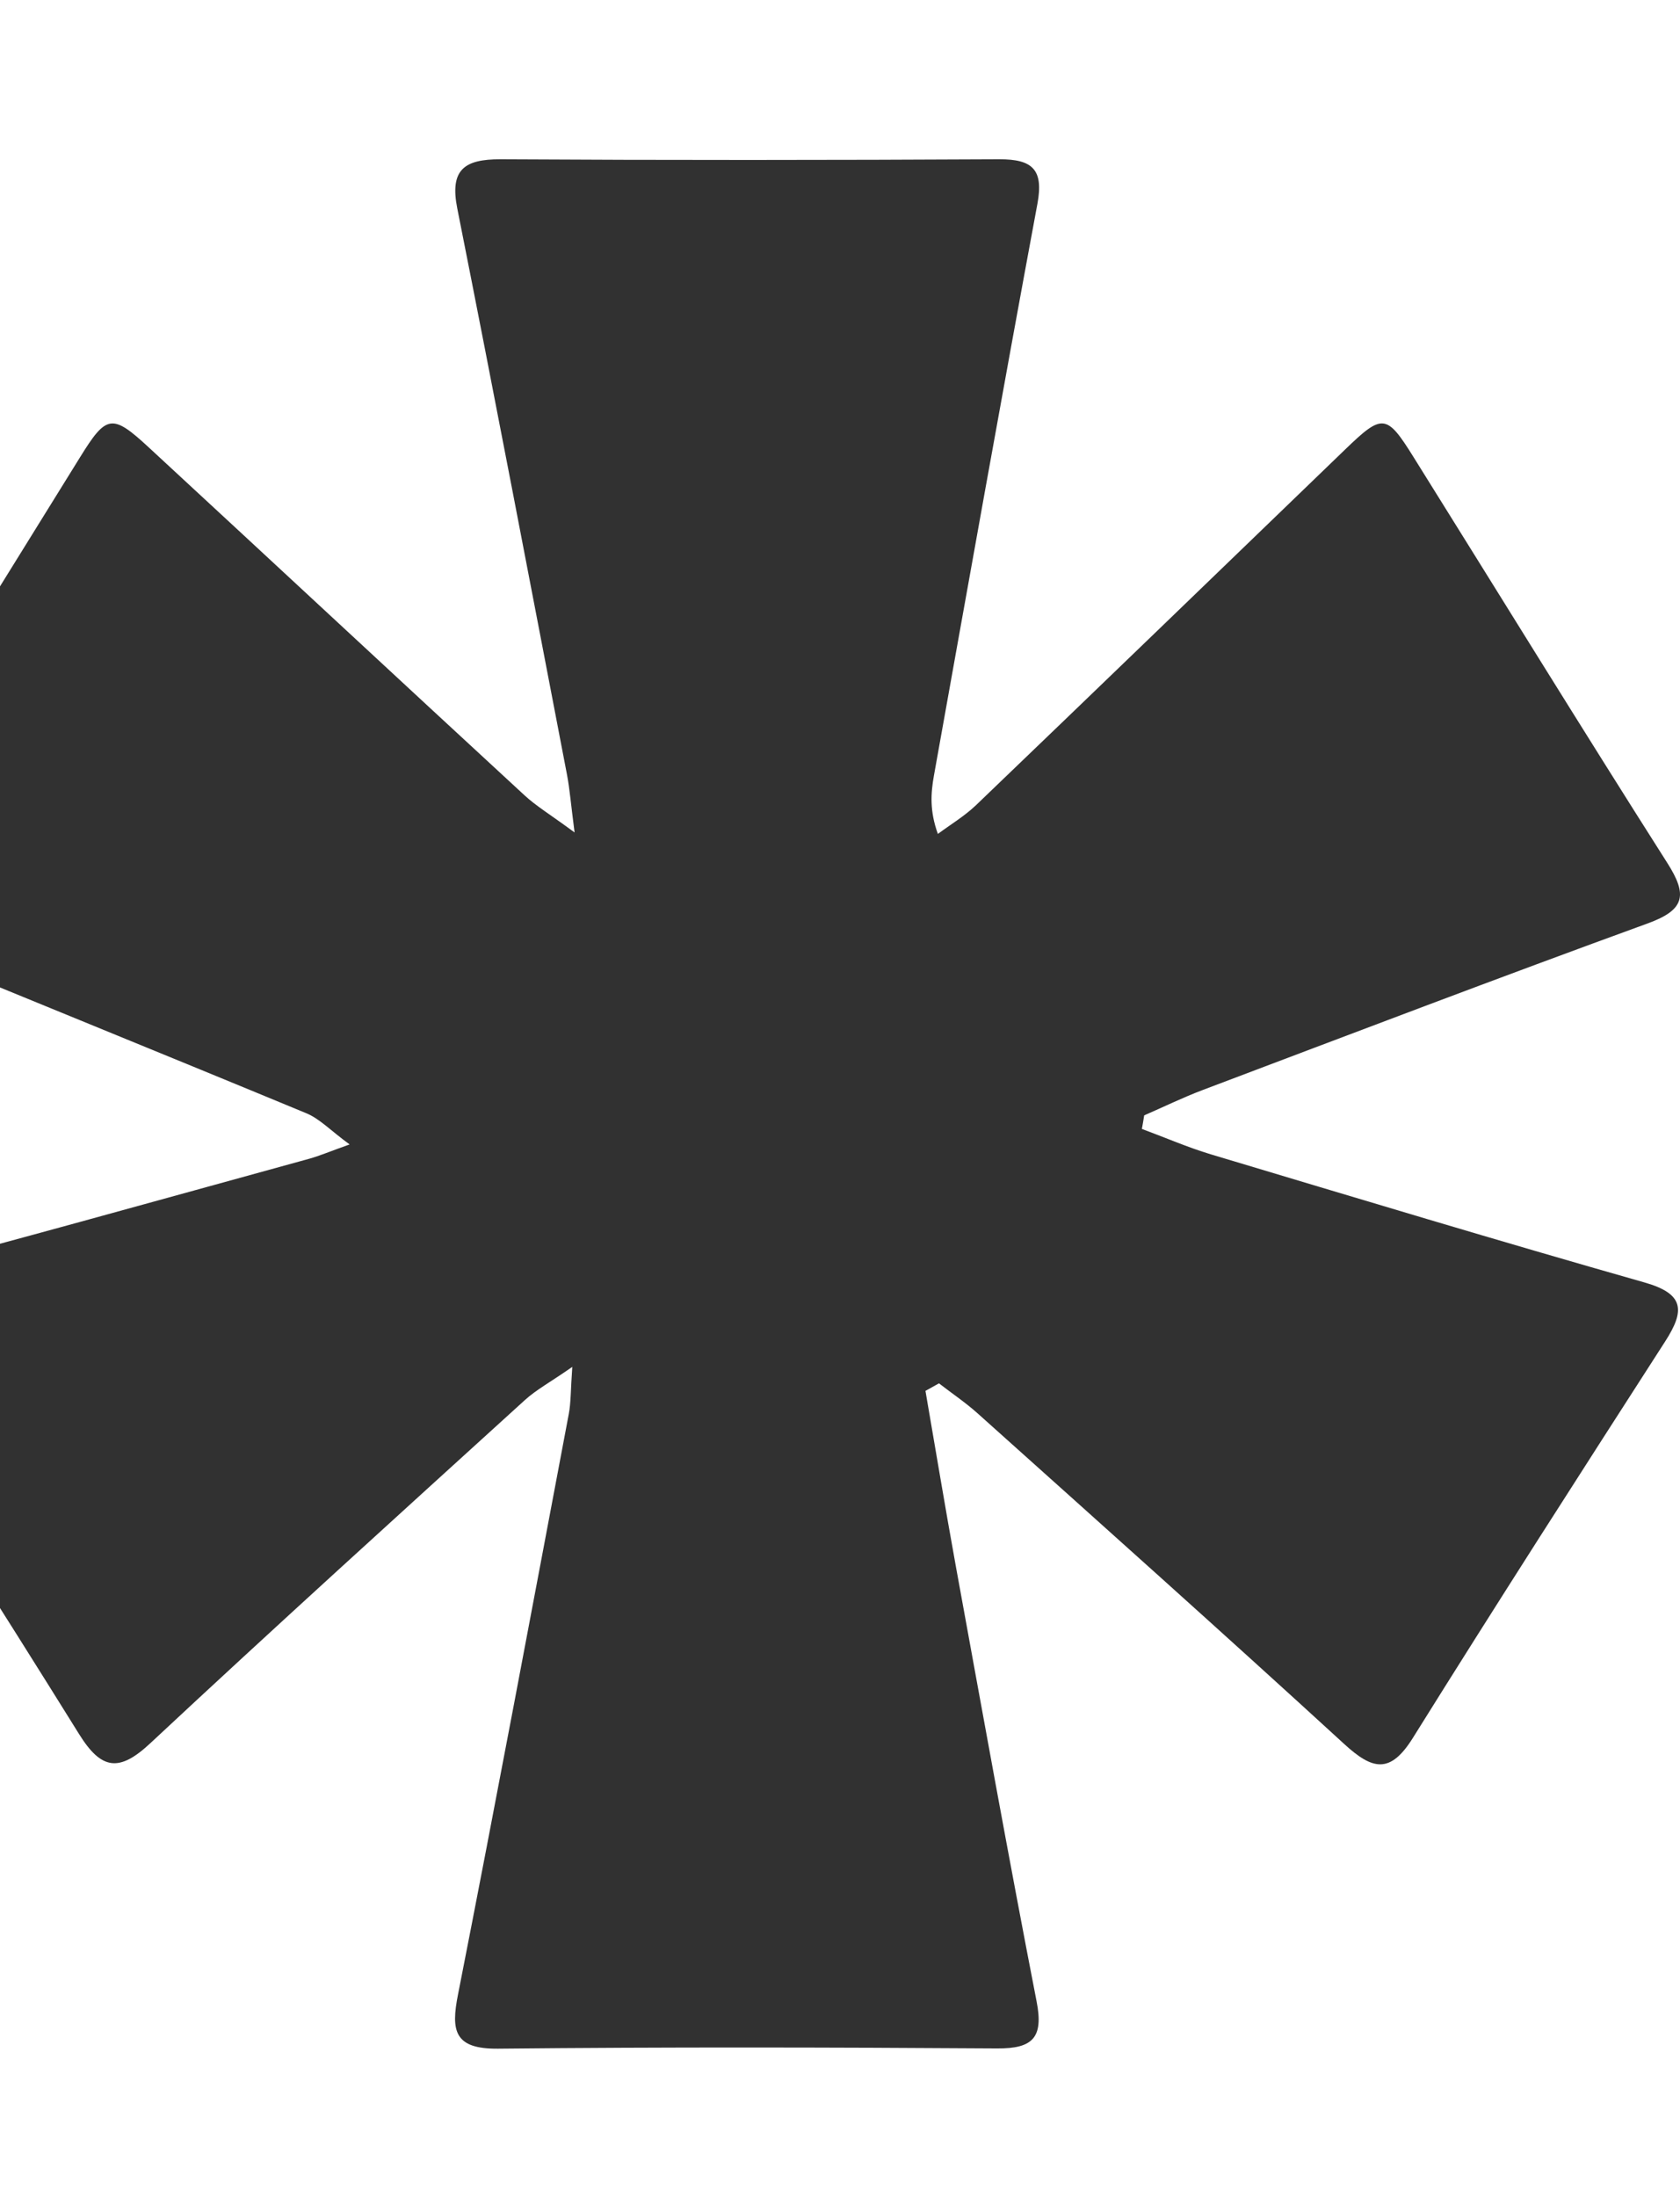<svg xmlns="http://www.w3.org/2000/svg" width="153" height="200" viewBox="0 0 153 129" fill="none">
    <path d="M84.275 91.072C85.203 96.43 86.087 101.787 87.059 107.134C89.467 120.33 91.842 133.526 94.405 146.7C95.046 149.985 94.073 150.999 90.815 150.977C75.67 150.878 60.525 150.845 45.381 150.999C41.371 151.043 41.05 149.39 41.713 146.06C45.171 128.466 48.474 110.838 51.799 93.222C51.997 92.185 51.964 91.116 52.119 88.933C50.108 90.333 48.827 91.017 47.789 91.965C36.389 102.327 24.967 112.668 13.71 123.174C10.871 125.831 9.247 125.655 7.193 122.347C-0.264 110.364 -7.875 98.458 -15.552 86.607C-17.452 83.663 -17.264 82.308 -13.586 81.348C0.366 77.699 14.252 73.808 28.17 69.983C29.087 69.729 29.982 69.343 31.838 68.682C30.114 67.425 29.12 66.345 27.883 65.838C14.174 60.16 0.41 54.593 -13.298 48.926C-17.794 47.074 -17.85 46.611 -15.309 42.532C-7.775 30.417 -0.253 18.301 7.259 6.175C9.678 2.261 10.186 2.118 13.534 5.216C24.956 15.766 36.334 26.36 47.767 36.899C48.827 37.88 50.086 38.63 52.329 40.283C51.986 37.66 51.887 36.348 51.644 35.058C48.341 17.86 45.06 0.663 41.647 -16.513C40.94 -20.052 42.276 -21.011 45.579 -21C60.724 -20.912 75.869 -20.923 91.014 -21C94.018 -21.011 95.057 -20.074 94.482 -16.965C91.257 0.387 88.164 17.761 85.049 35.135C84.772 36.701 84.651 38.299 85.413 40.416C86.573 39.556 87.843 38.795 88.882 37.803C100.105 27.043 111.284 16.24 122.474 5.447C125.887 2.151 126.263 2.151 128.704 6.064C136.415 18.401 144.037 30.792 151.847 43.062C153.714 45.994 153.448 47.328 150.057 48.563C136.514 53.49 123.037 58.628 109.55 63.721C107.738 64.404 105.982 65.264 104.203 66.036C104.137 66.444 104.071 66.863 103.993 67.271C106.081 68.042 108.147 68.946 110.279 69.586C123.413 73.521 136.547 77.49 149.737 81.238C153.415 82.275 153.46 83.807 151.648 86.618C143.926 98.612 136.216 110.618 128.671 122.711C126.605 126.018 124.993 125.621 122.43 123.273C111.383 113.153 100.204 103.176 89.047 93.177C87.943 92.185 86.695 91.347 85.513 90.432L84.286 91.116L84.275 91.072Z" fill="#313131"/>
</svg>